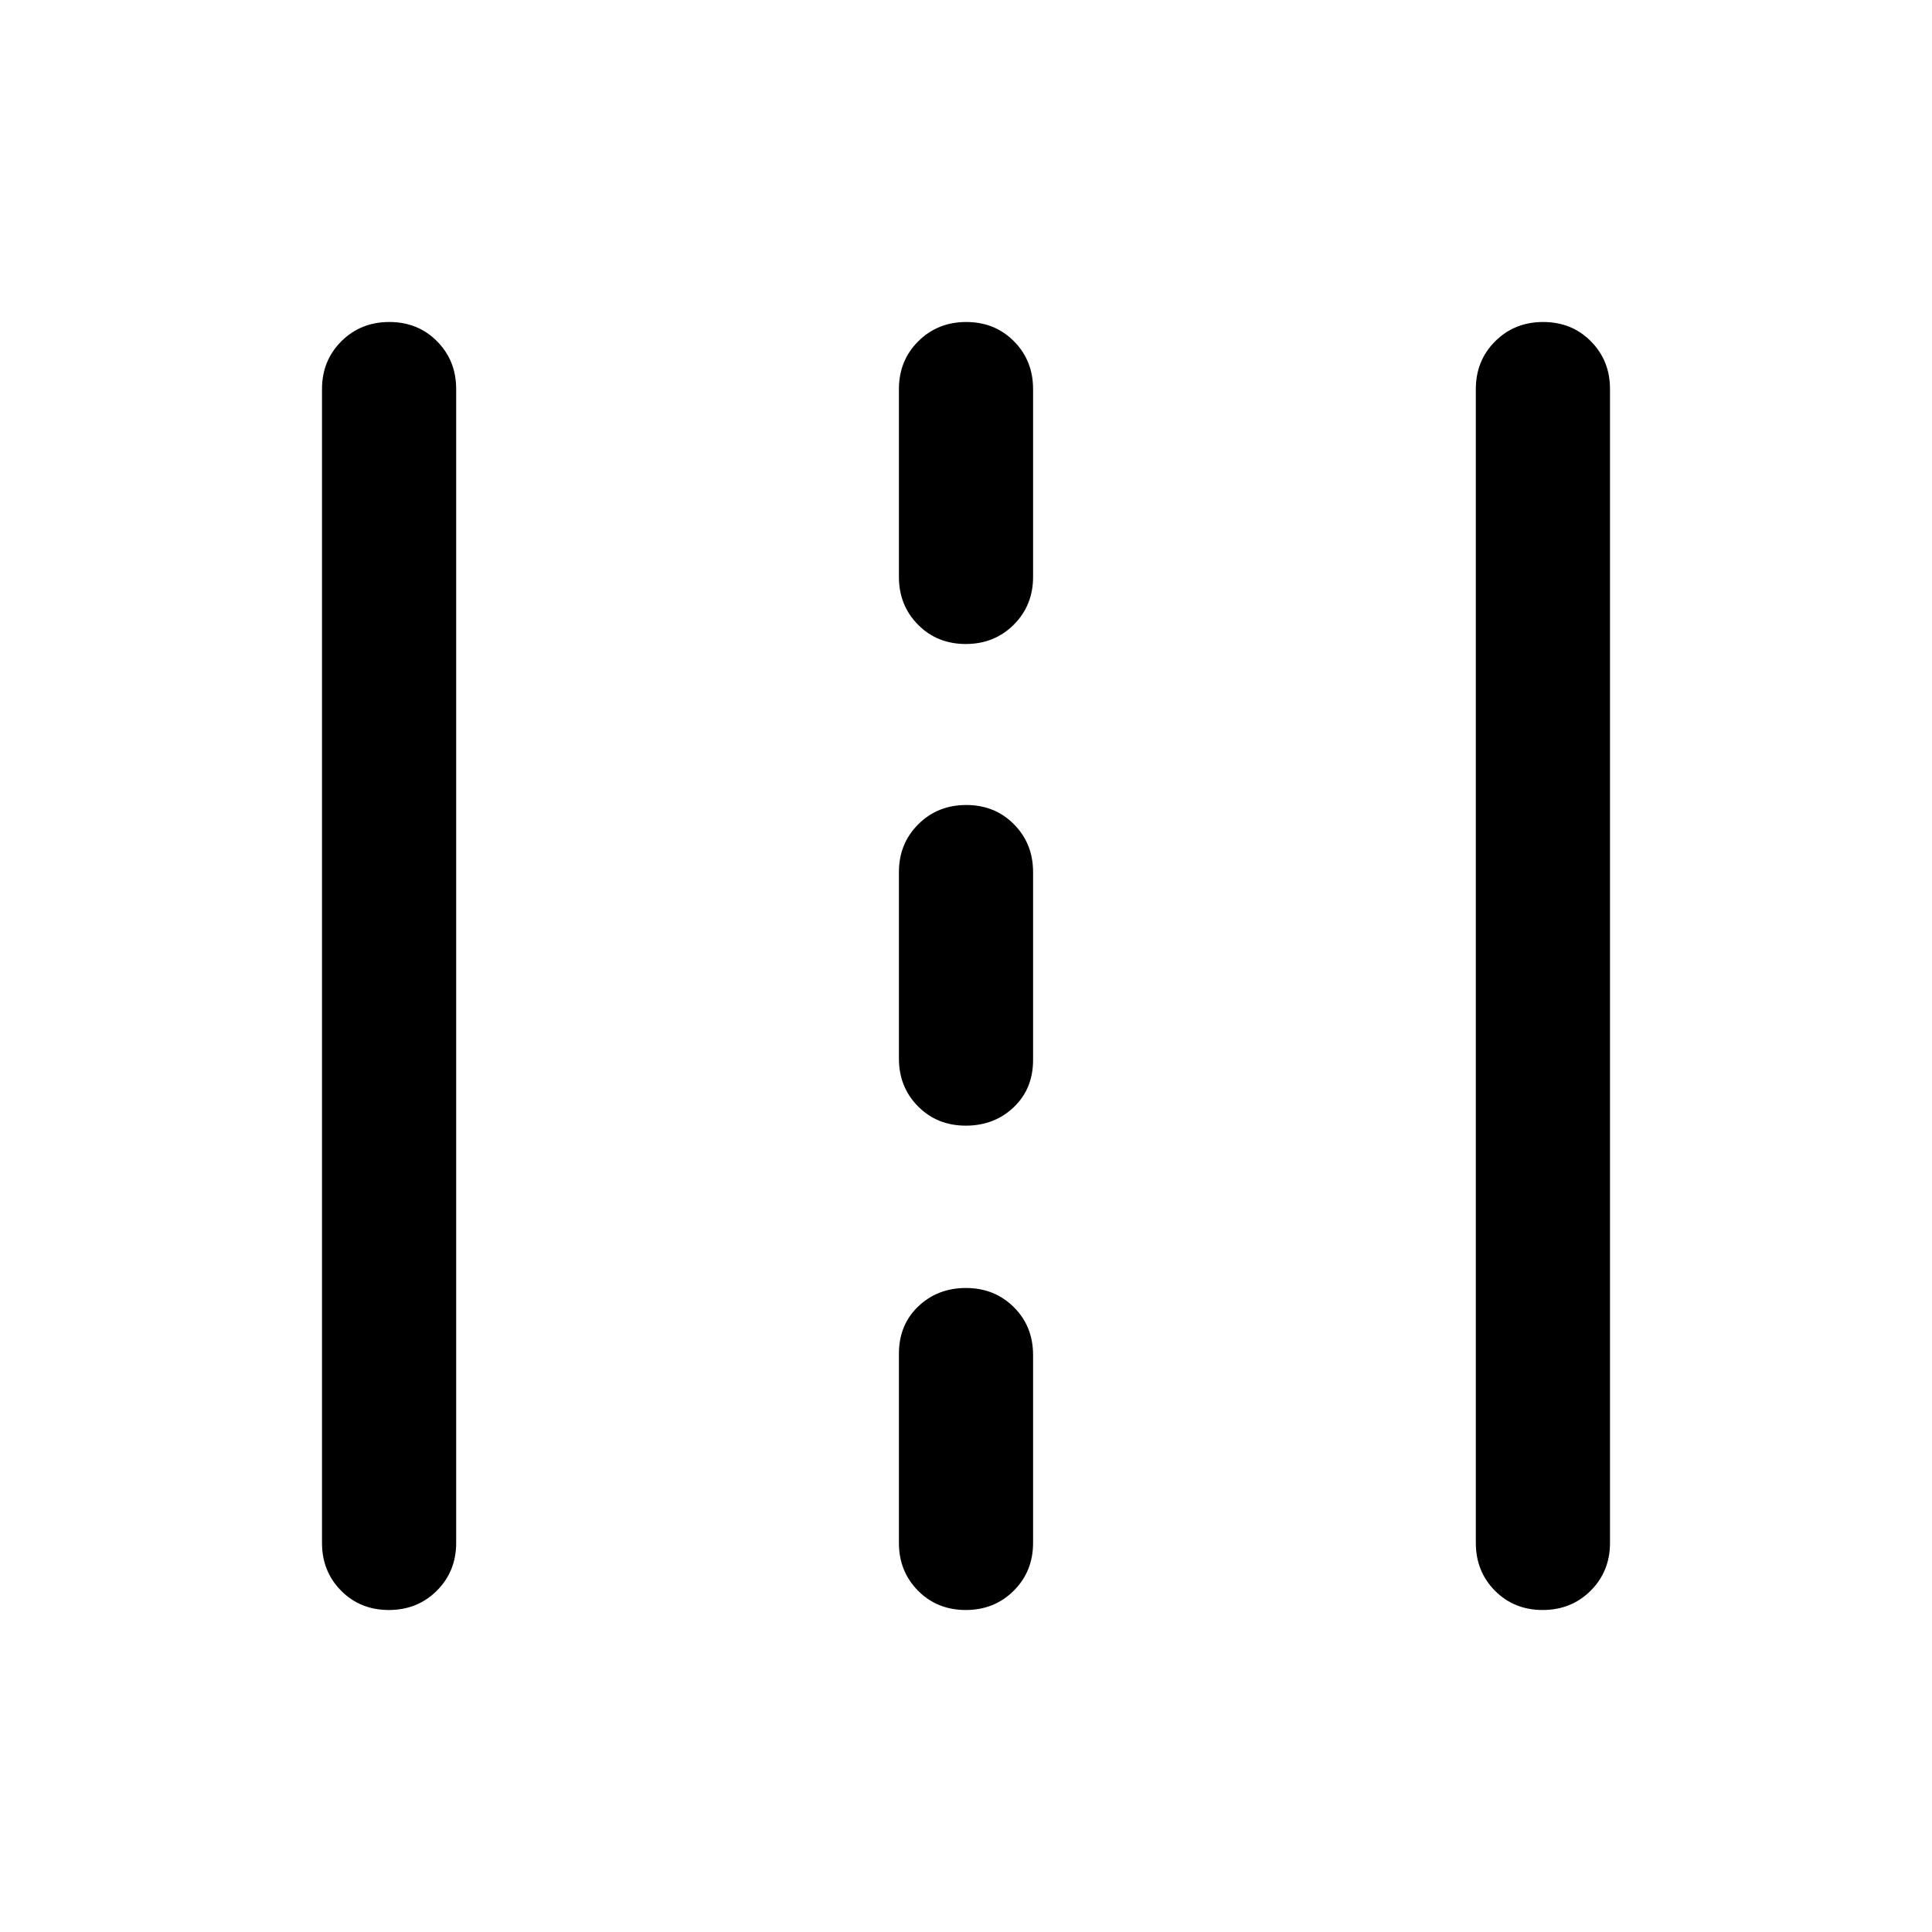 <svg xmlns="http://www.w3.org/2000/svg" height="40" viewBox="0 -960 960 960" width="40"><path d="M193.22-160q-14.22 0-23.72-9.58-9.5-9.59-9.5-23.75v-573.34q0-14.16 9.62-23.75 9.61-9.58 23.83-9.58 14.22 0 23.72 9.58 9.5 9.59 9.5 23.75v573.34q0 14.16-9.62 23.75-9.62 9.58-23.83 9.58Zm286.66 0q-14.21 0-23.71-9.58-9.5-9.59-9.5-23.75v-94q0-14.34 9.58-23.5Q465.83-320 480-320t23.75 9.5q9.58 9.5 9.58 23.83v93.34q0 14.16-9.61 23.75-9.62 9.58-23.84 9.58Zm286.67 0q-14.22 0-23.72-9.58-9.5-9.59-9.5-23.75v-573.34q0-14.16 9.62-23.75 9.62-9.58 23.83-9.58 14.22 0 23.72 9.58 9.5 9.59 9.5 23.75v573.34q0 14.16-9.62 23.75-9.61 9.58-23.83 9.58ZM479.88-400.67q-14.21 0-23.71-9.58t-9.5-23.75v-92.67q0-14.16 9.61-23.75 9.62-9.58 23.84-9.58 14.21 0 23.71 9.58 9.5 9.59 9.5 23.75v93.34q0 14.33-9.61 23.5-9.62 9.16-23.84 9.16Zm0-239.33q-14.21 0-23.71-9.58-9.5-9.59-9.5-23.75v-93.34q0-14.16 9.61-23.75 9.62-9.58 23.84-9.58 14.21 0 23.71 9.58 9.5 9.59 9.5 23.75v93.34q0 14.16-9.61 23.75-9.62 9.58-23.84 9.58Z"/></svg>